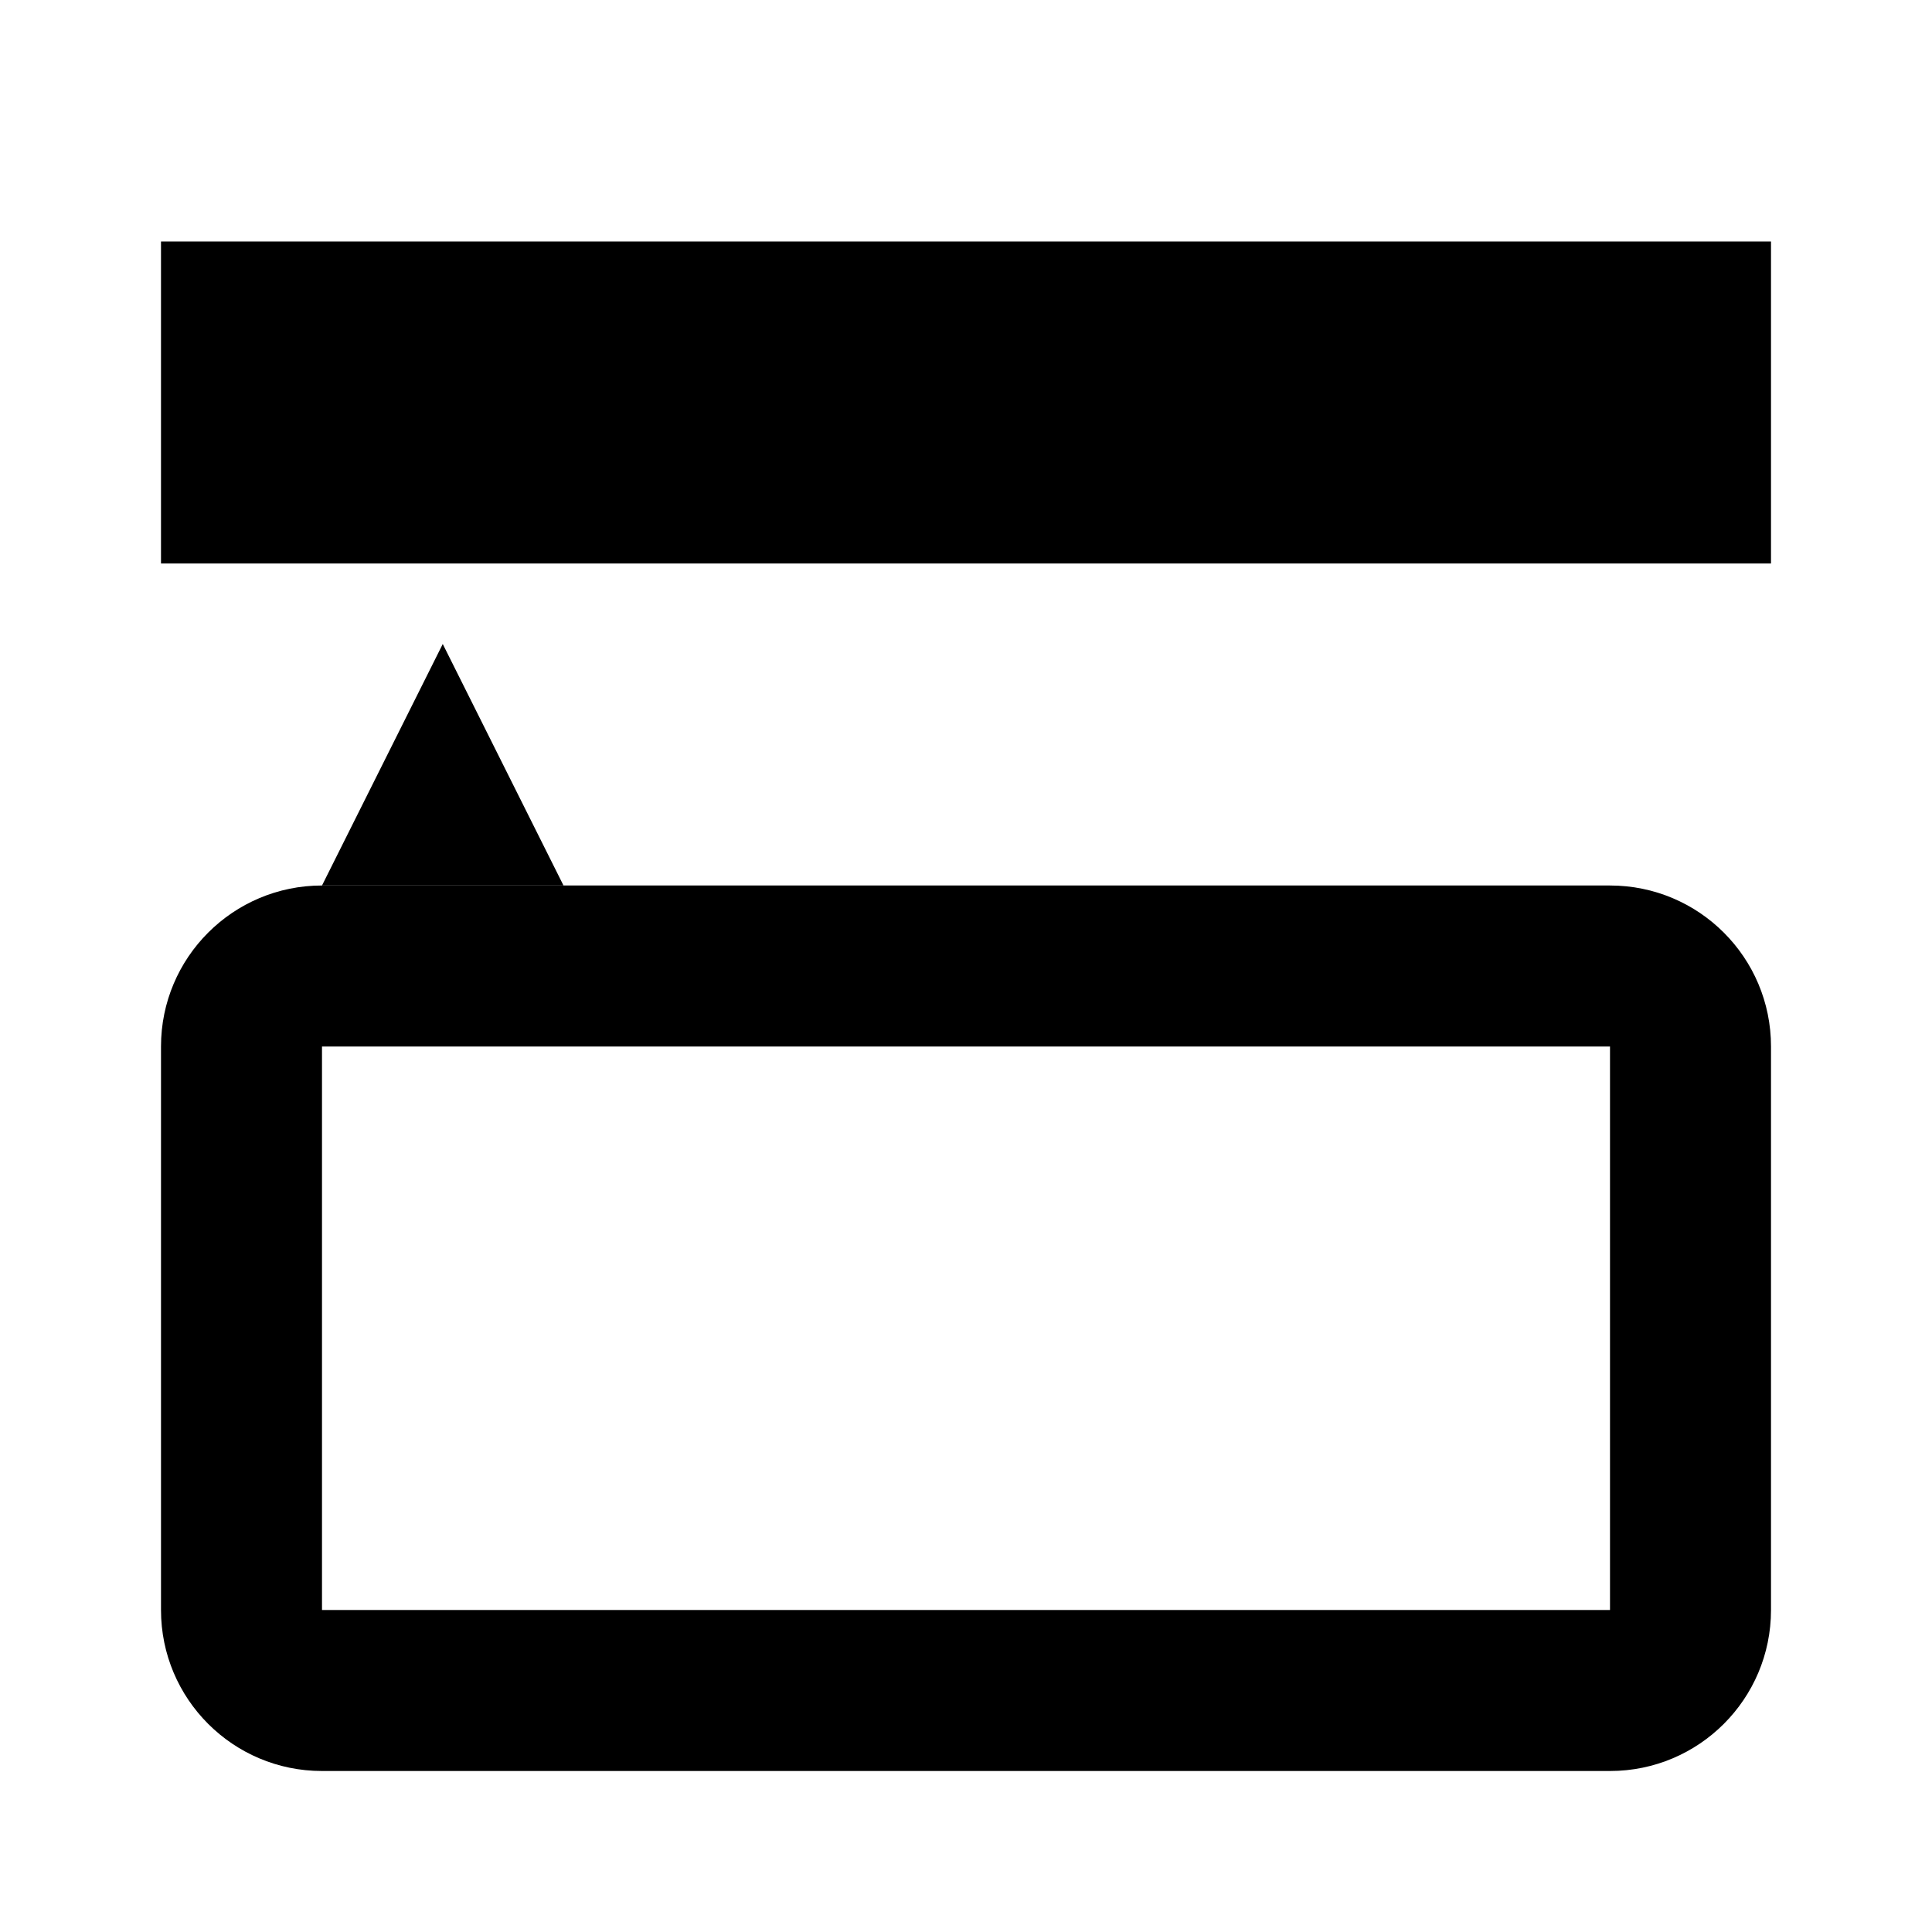 <svg xmlns="http://www.w3.org/2000/svg" xmlns:xlink="http://www.w3.org/1999/xlink" width="24" height="24" version="1.1" viewBox="0 0 24 24"><title>tooltip</title><desc>Created with Sketch.</desc><g id="tooltip" fill="none" fill-rule="evenodd" stroke="none" stroke-width="1"><rect id="Rectangle-5" width="20" height="4" x="2" y="3" fill="#000"/><path id="Combined-Shape" fill="#000" d="M4,11 L20,11 C21.105,11 22,11.895 22,13 L22,20 C22,21.105 21.105,22 20,22 L4,22 C2.895,22 2,21.105 2,20 L2,13 C2,11.895 2.895,11 4,11 Z M4,13 L4,20 L20,20 L20,13 L4,13 Z"/><polygon id="Triangle" fill="#000" points="5.5 8 7 11 4 11"/></g></svg>